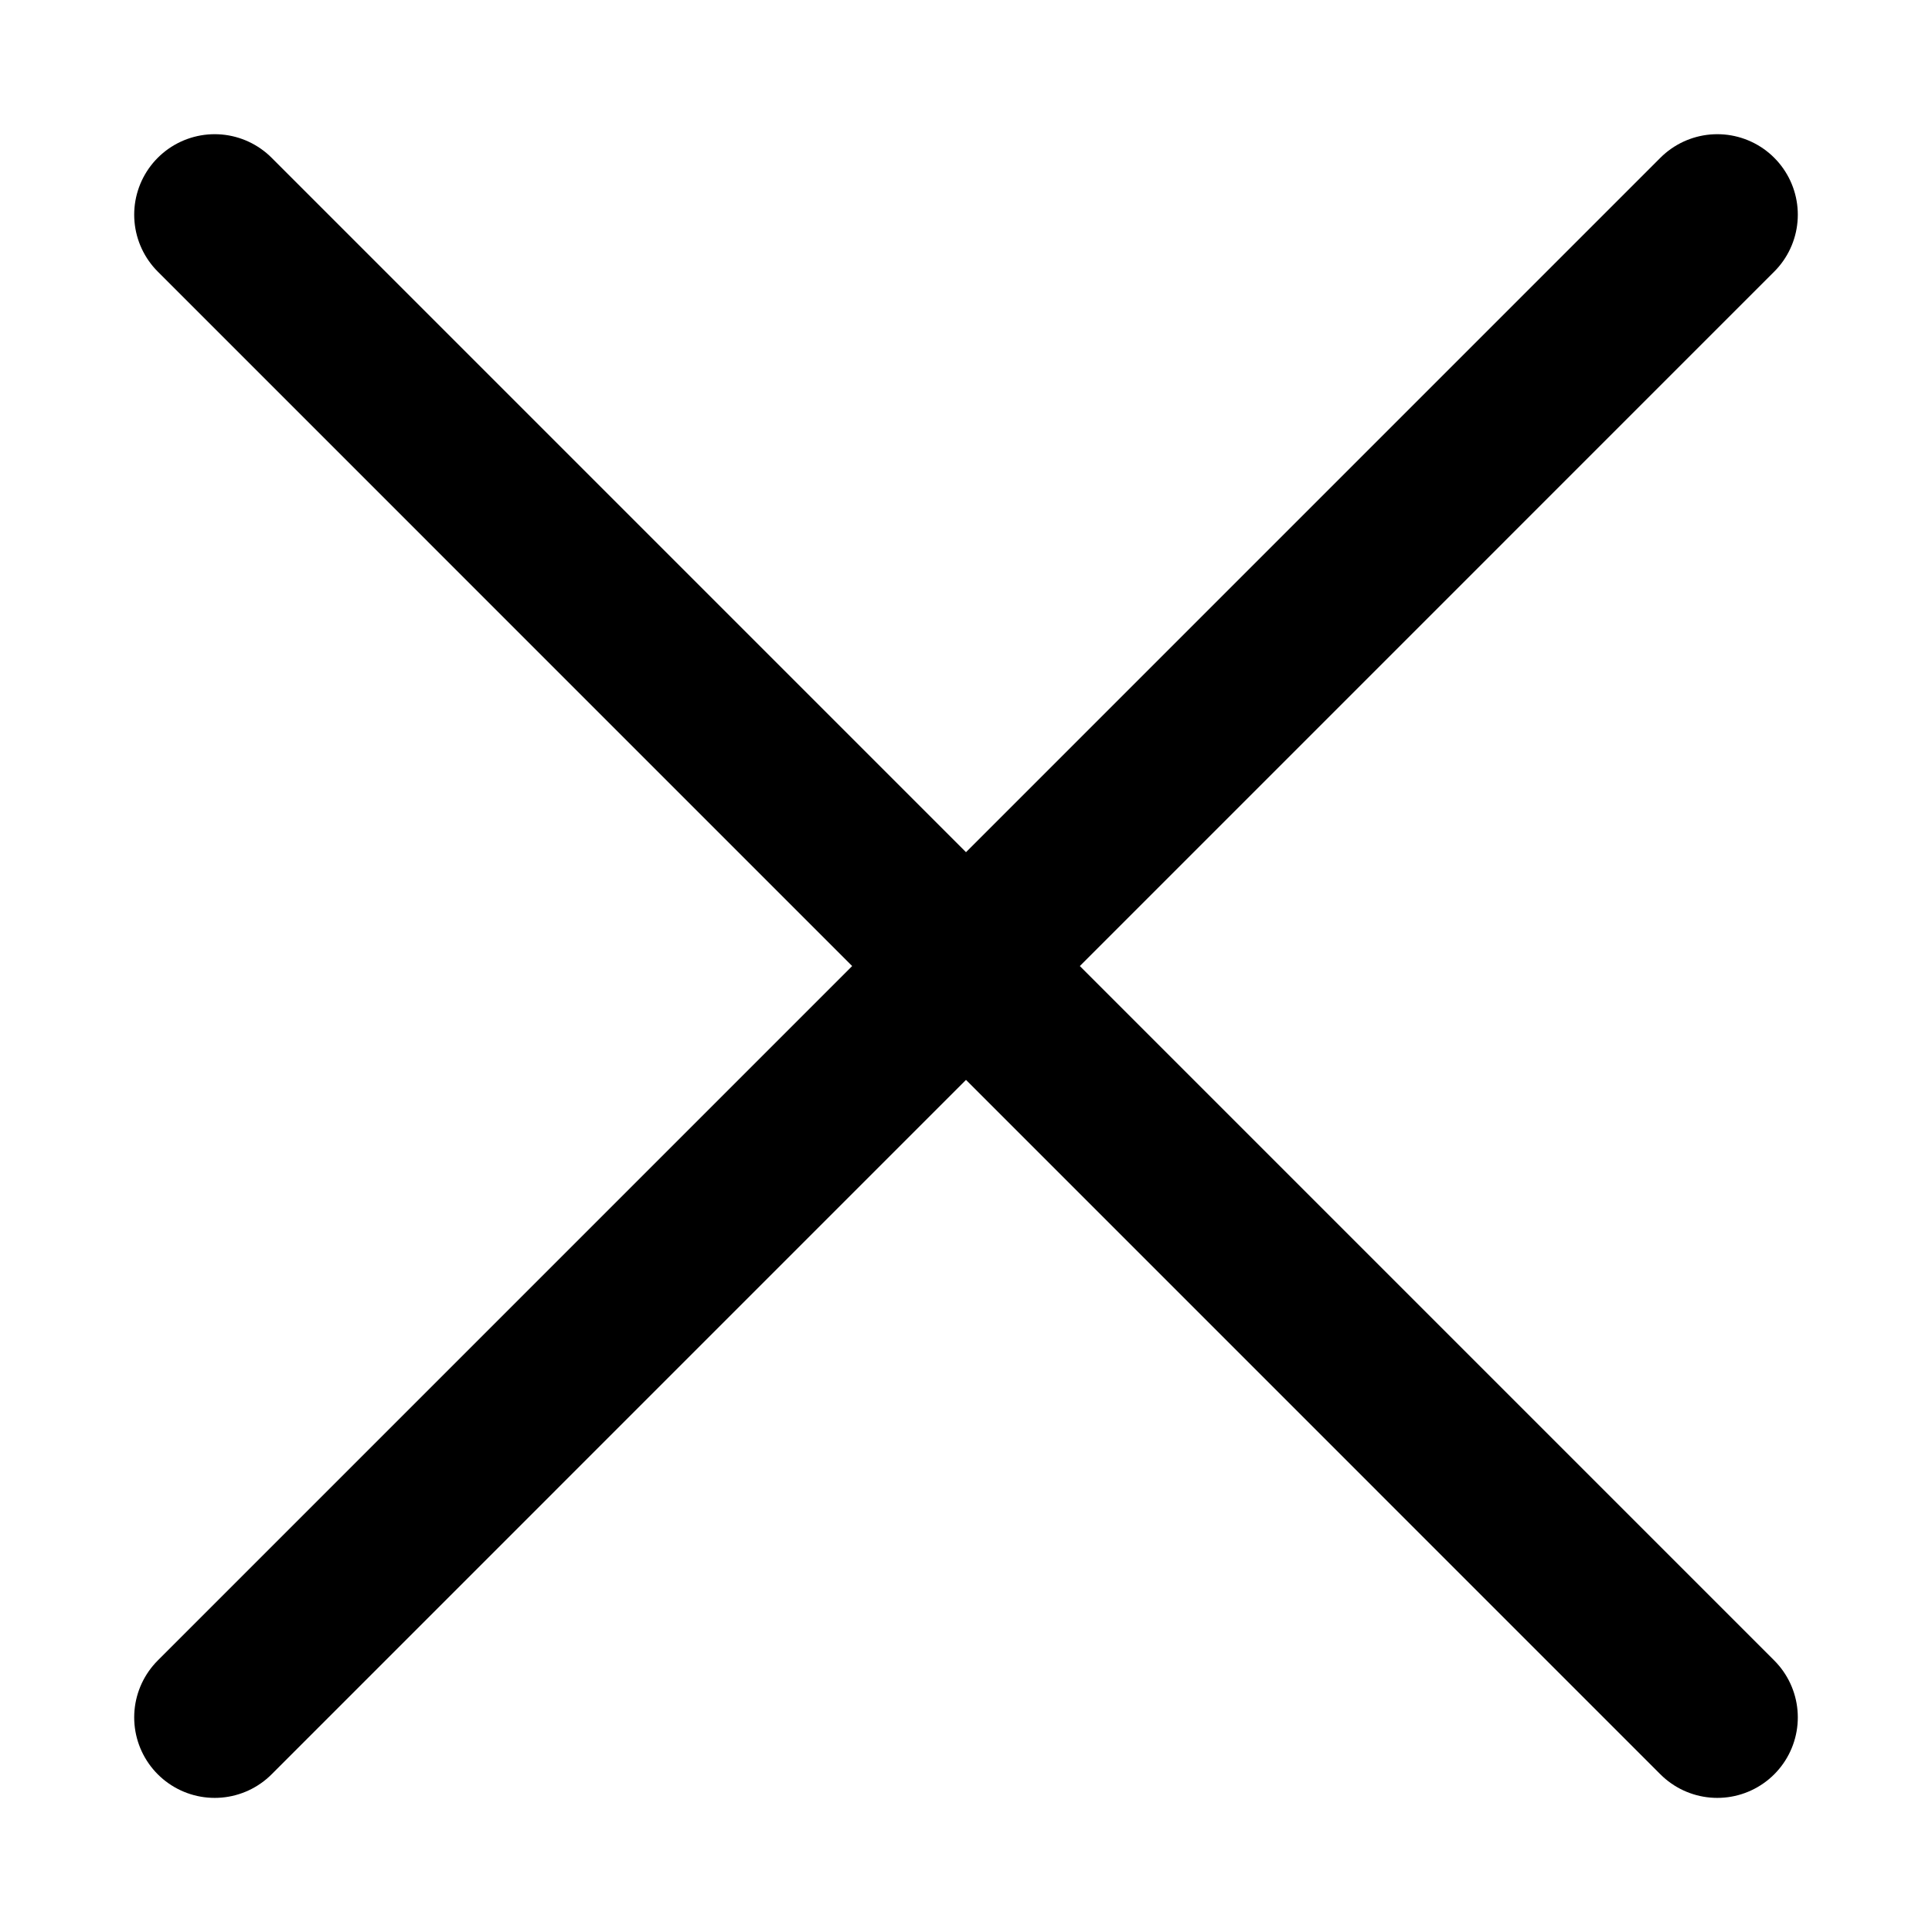 <svg width="24" height="24" viewBox="0 0 24 24" fill="none" xmlns="http://www.w3.org/2000/svg">
  <path d="M21.333 2.667L2.667 21.334M2.667 2.667L21.333 21.334" stroke="black" stroke-width="2" stroke-linecap="round" stroke-linejoin="round"/>
</svg>
